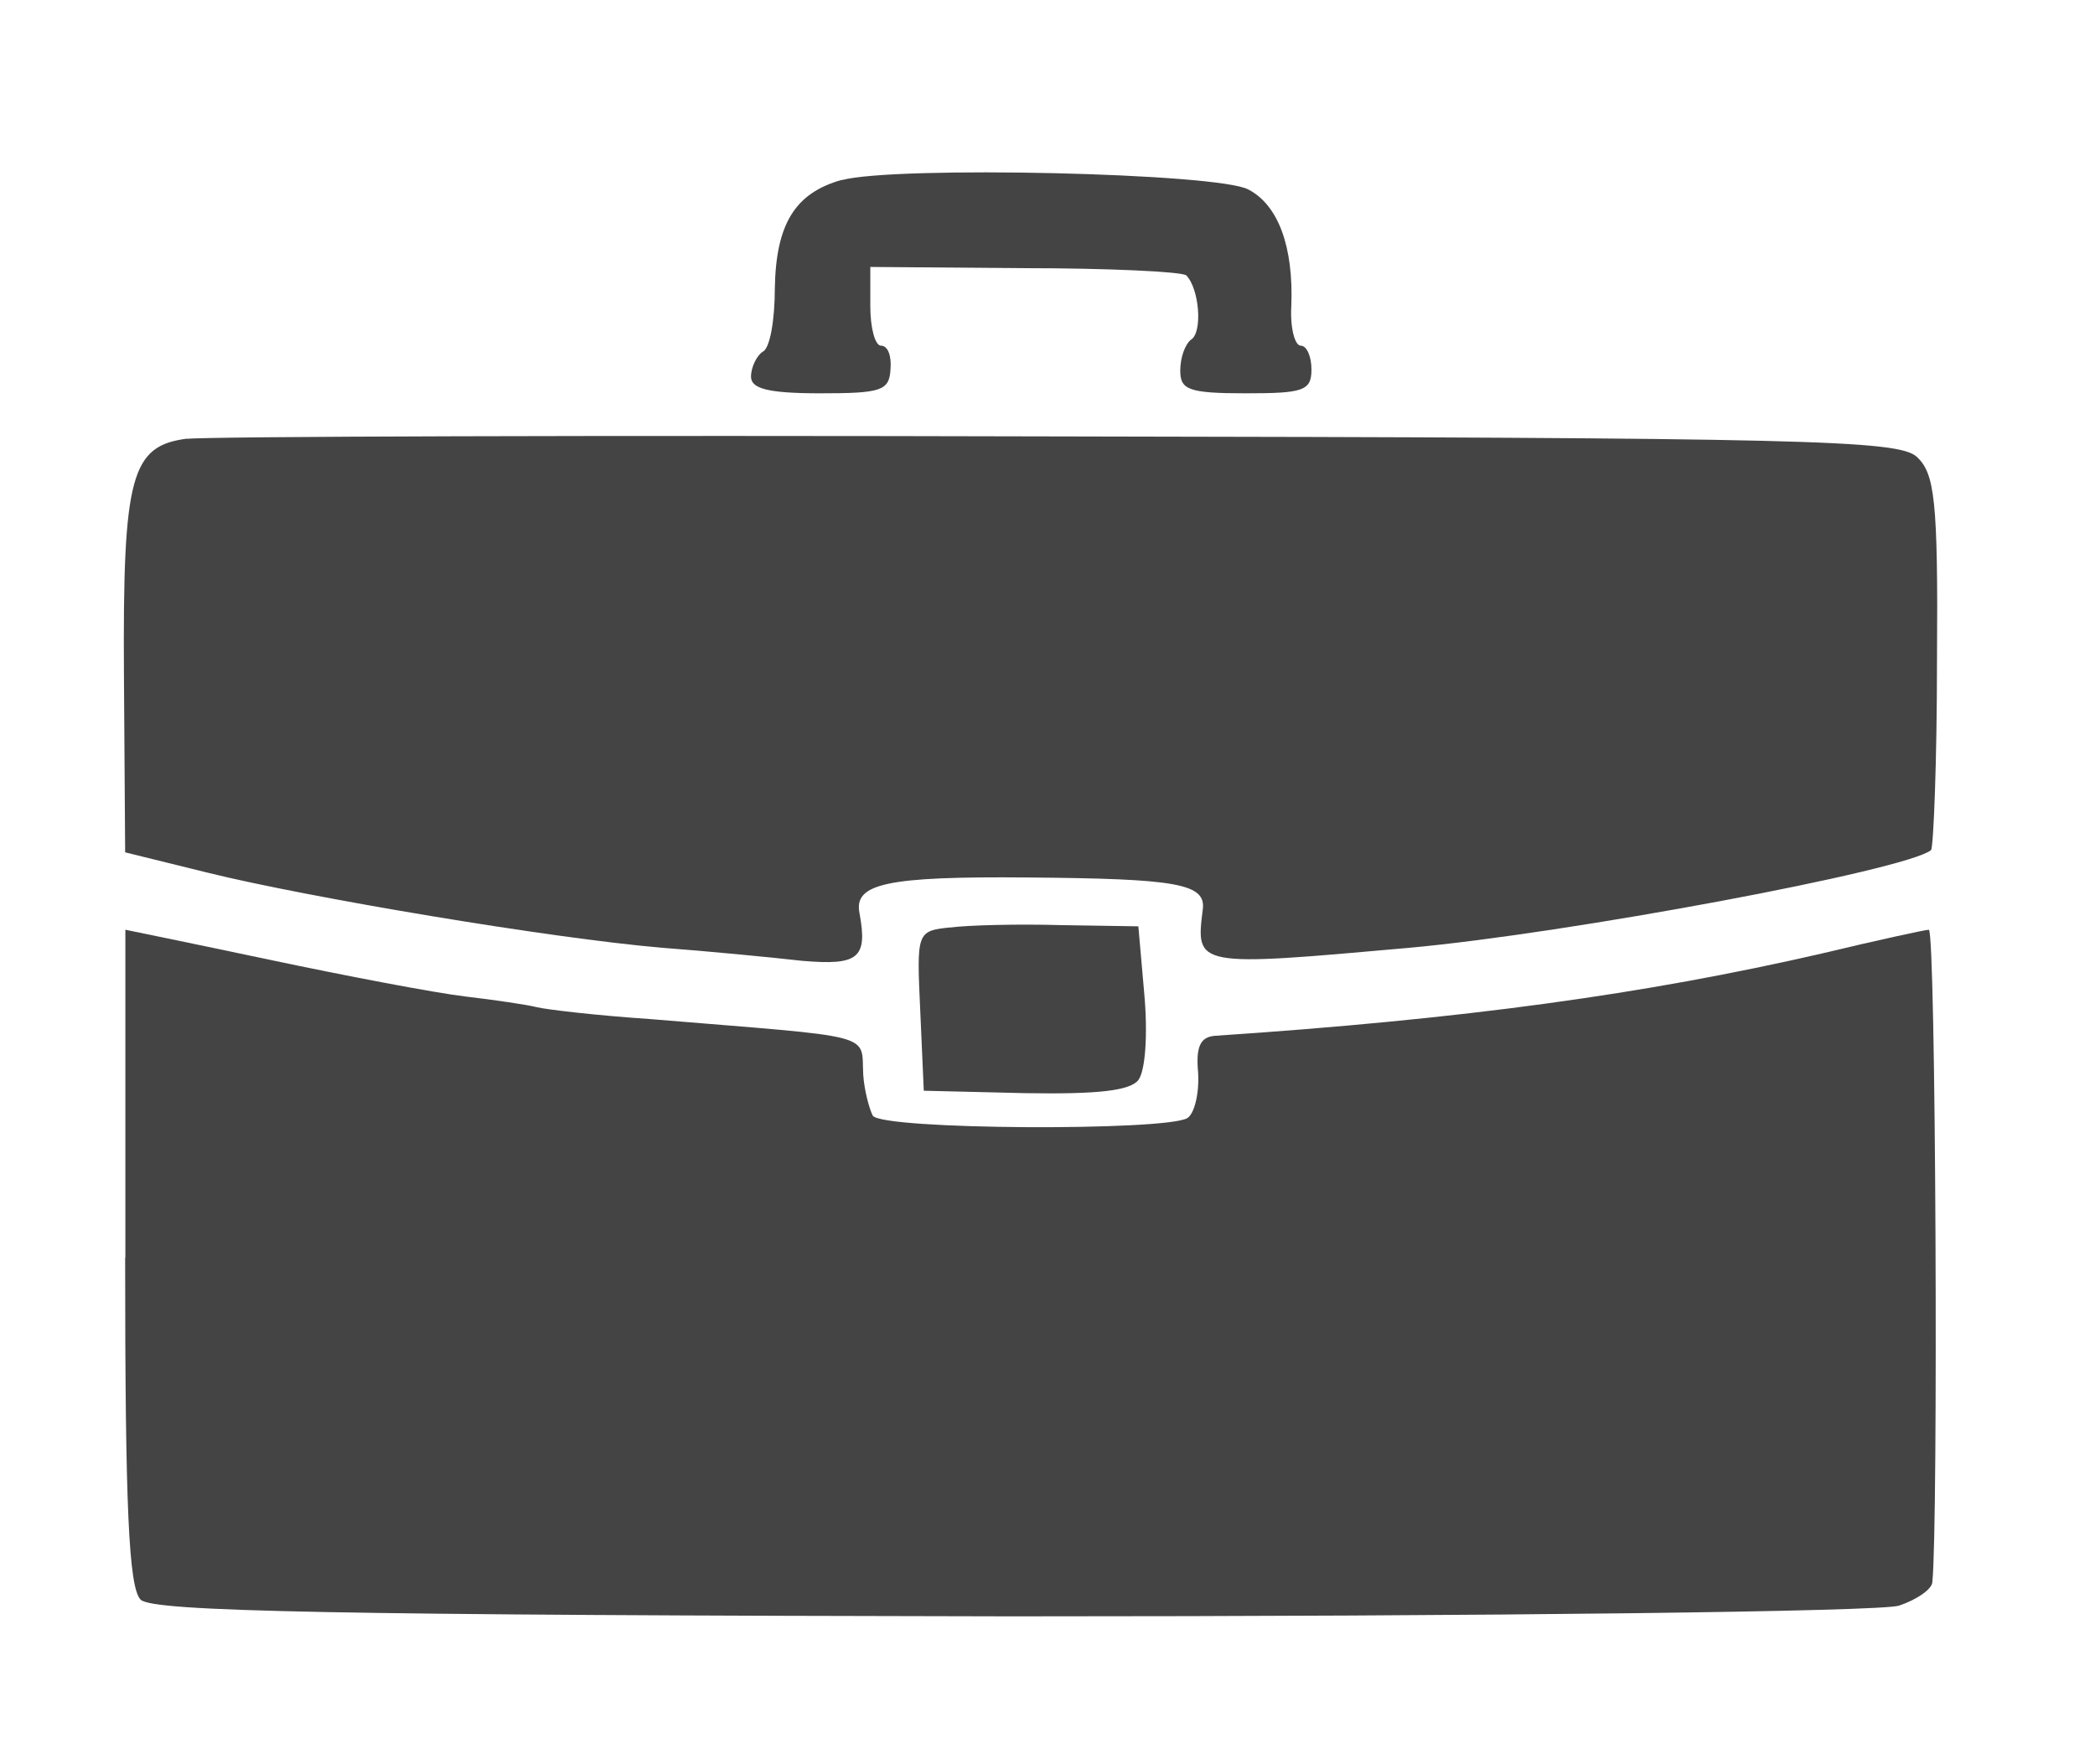 <?xml version="1.0" encoding="utf-8"?>
<!-- Generated by IcoMoon.io -->
<!DOCTYPE svg PUBLIC "-//W3C//DTD SVG 1.1//EN" "http://www.w3.org/Graphics/SVG/1.1/DTD/svg11.dtd">
<svg version="1.1" xmlns="http://www.w3.org/2000/svg" xmlns:xlink="http://www.w3.org/1999/xlink" width="19" height="16" viewBox="0 0 19 16">
<path fill="#444" d="M7.632 1.632c-0.422 0.119-0.595 0.4-0.605 0.984 0 0.281-0.043 0.541-0.108 0.573-0.054 0.032-0.108 0.141-0.108 0.227 0 0.108 0.151 0.151 0.627 0.151 0.551 0 0.627-0.022 0.638-0.216 0.011-0.119-0.022-0.216-0.086-0.216-0.054 0-0.097-0.162-0.097-0.357v-0.357l1.395 0.011c0.768 0 1.427 0.032 1.47 0.065 0.119 0.119 0.151 0.519 0.043 0.584-0.054 0.043-0.097 0.162-0.097 0.281 0 0.173 0.076 0.205 0.595 0.205s0.595-0.022 0.595-0.216c0-0.119-0.043-0.216-0.097-0.216s-0.097-0.162-0.086-0.357c0.022-0.541-0.119-0.919-0.389-1.059-0.27-0.151-3.2-0.216-3.686-0.086z"></path>
<path fill="#444" d="M1.697 3.978c-0.508 0.065-0.584 0.335-0.573 2.13l0.011 1.622 0.746 0.184c0.919 0.227 3.114 0.595 4.119 0.681 0.422 0.032 0.984 0.086 1.276 0.119 0.508 0.043 0.595-0.022 0.519-0.432-0.054-0.27 0.249-0.335 1.524-0.324 1.351 0.011 1.622 0.054 1.589 0.292-0.065 0.519-0.065 0.519 1.87 0.346 1.438-0.13 4.508-0.703 4.735-0.886 0.022-0.022 0.054-0.8 0.054-1.719 0.011-1.47-0.022-1.697-0.184-1.849-0.173-0.151-0.984-0.173-7.784-0.184-4.184-0.011-7.73 0-7.903 0.022z"></path>
<path fill="#444" d="M8.616 8.411c-0.303 0.032-0.303 0.043-0.27 0.757l0.032 0.724 0.919 0.022c0.659 0.011 0.951-0.022 1.027-0.119 0.065-0.086 0.086-0.422 0.054-0.778l-0.054-0.616-0.703-0.011c-0.389-0.011-0.843 0-1.005 0.022z"></path>
<path fill="#444" d="M1.135 11.405c0 2.259 0.032 2.995 0.141 3.103s1.751 0.141 7.892 0.151c4.411 0 7.881-0.043 8.054-0.097 0.162-0.054 0.303-0.151 0.303-0.216 0.054-0.519 0.032-5.914-0.032-5.914-0.032 0-0.476 0.097-0.973 0.216-1.6 0.368-3.243 0.595-5.503 0.746-0.13 0.011-0.173 0.097-0.151 0.335 0.011 0.184-0.032 0.368-0.097 0.411-0.195 0.119-2.768 0.108-2.854-0.022-0.032-0.065-0.076-0.227-0.086-0.368-0.022-0.389 0.151-0.335-1.935-0.508-0.476-0.032-0.941-0.086-1.027-0.108s-0.378-0.065-0.649-0.097c-0.27-0.032-1.070-0.184-1.784-0.335s-1.297-0.27-1.297-0.27c0 0 0 1.341 0 2.973z"></path>
</svg>

